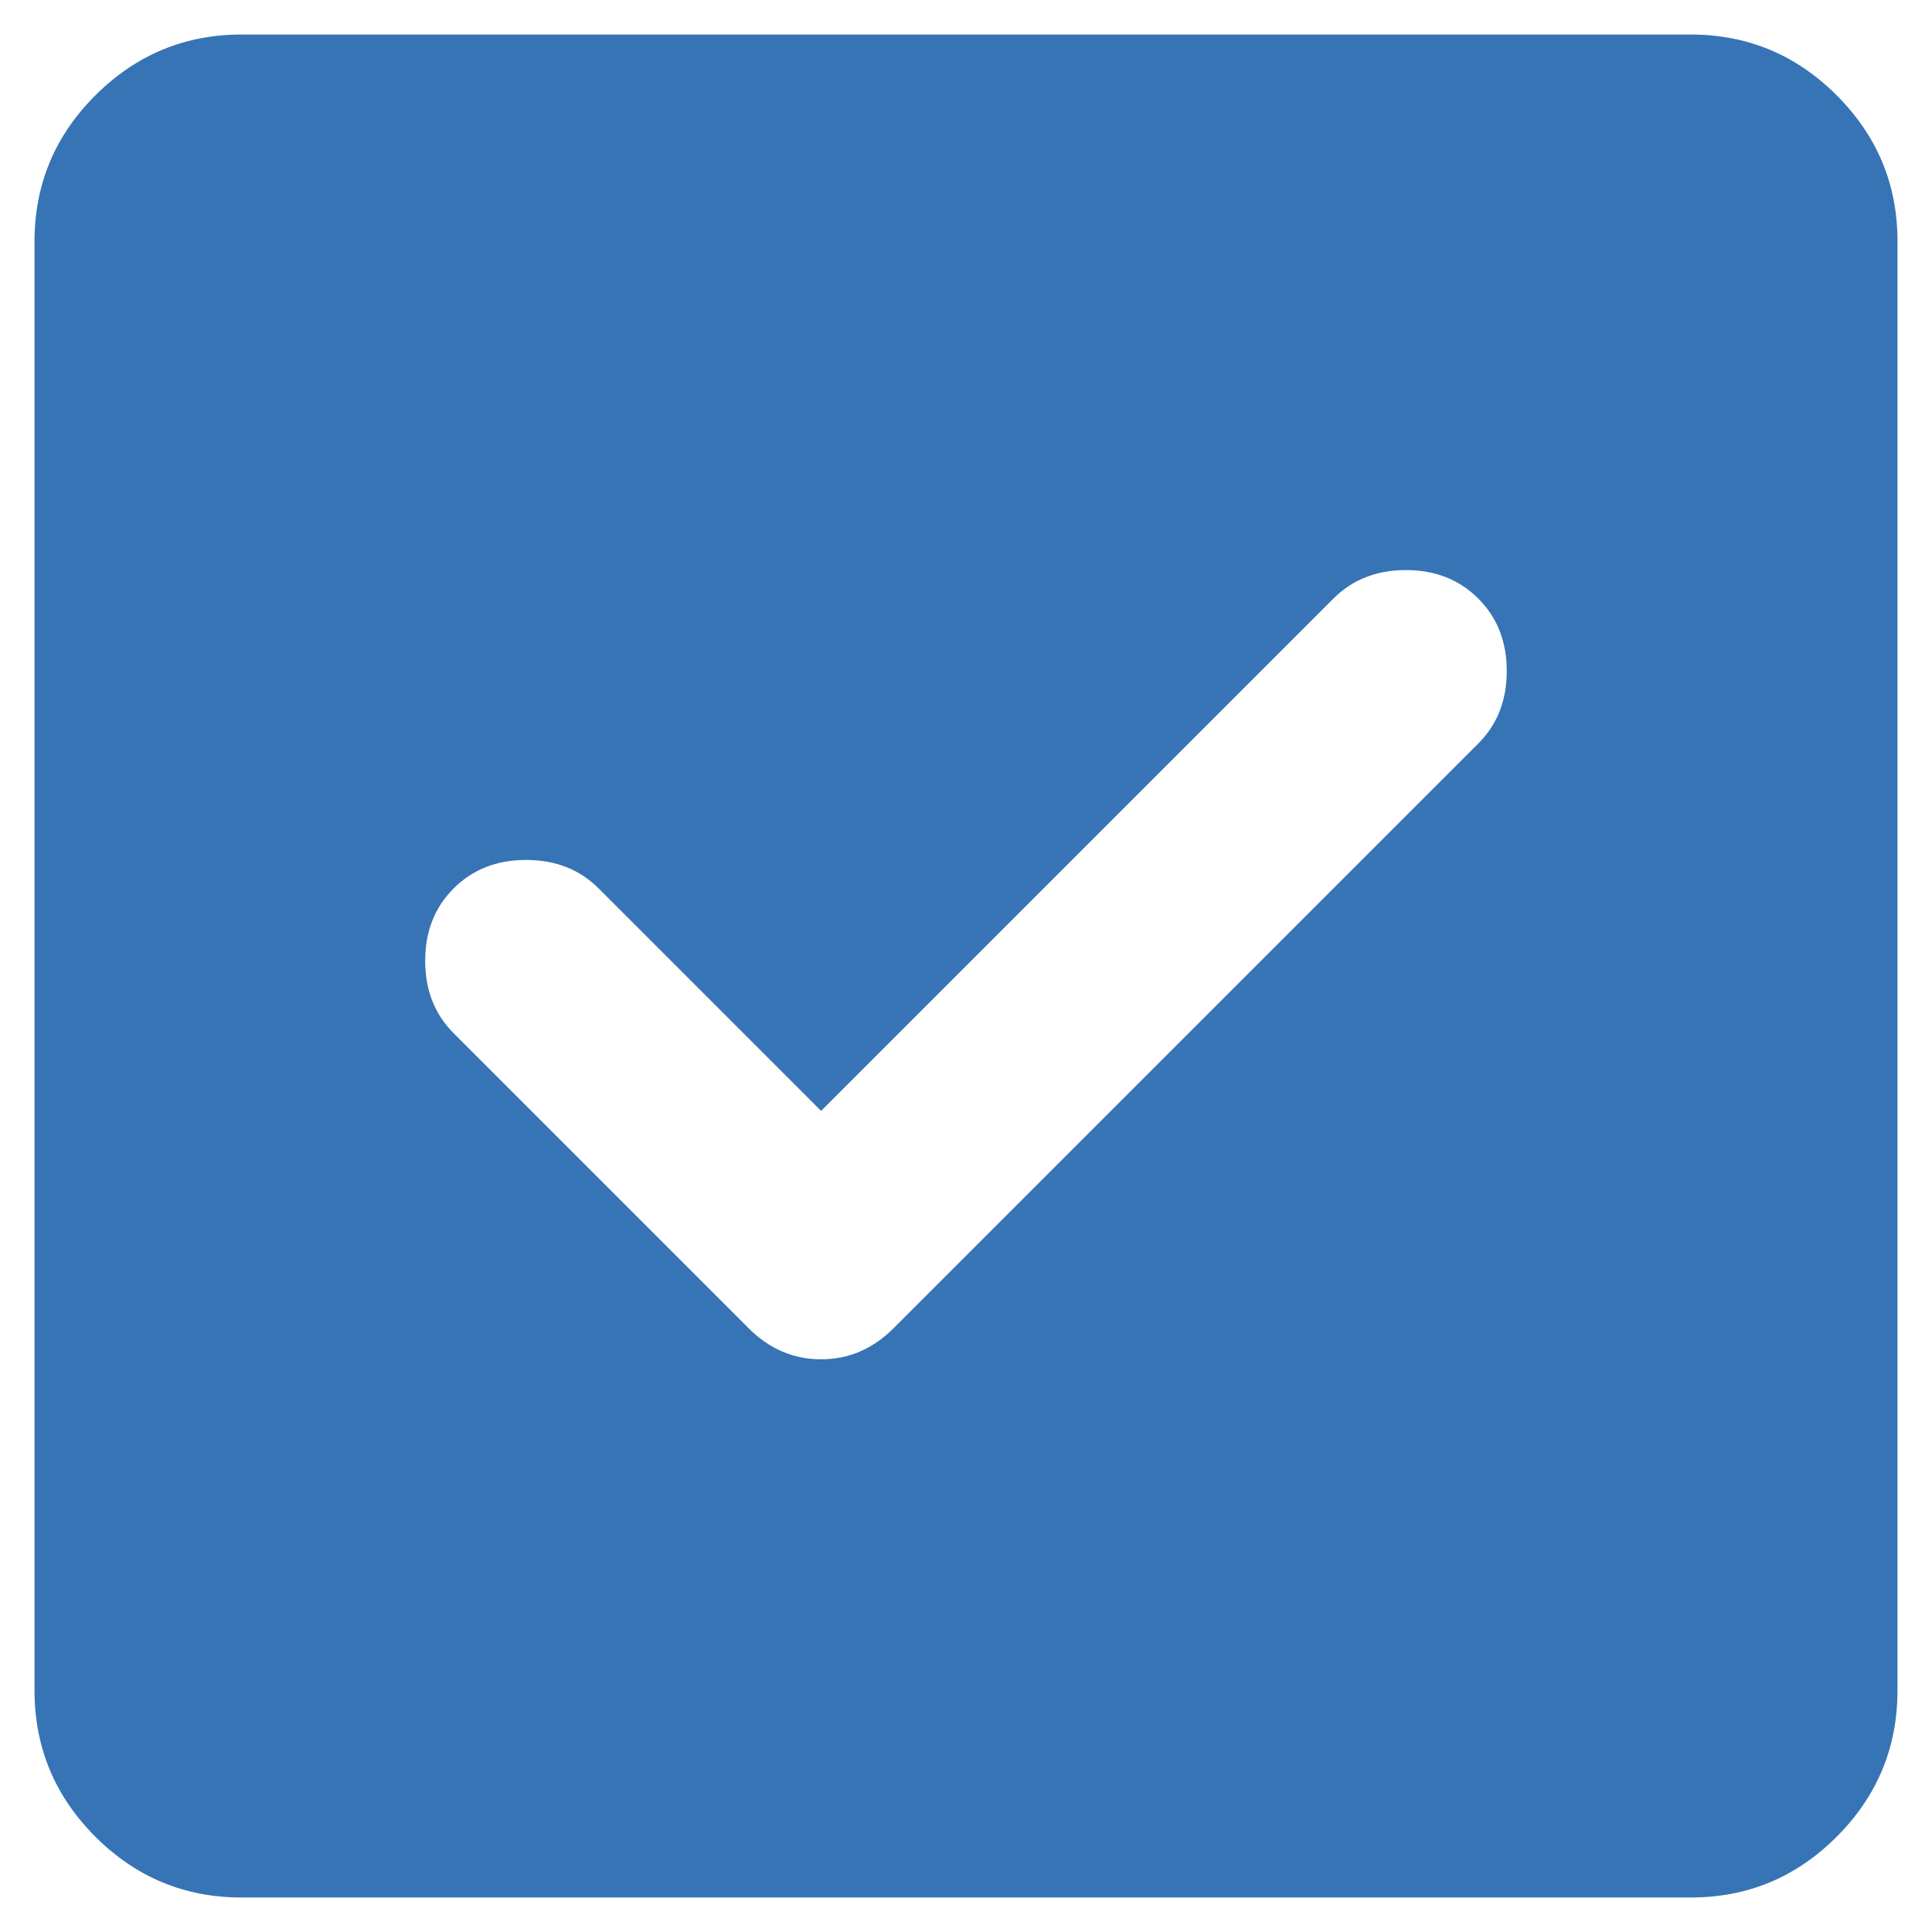 <svg width="28" height="28" viewBox="0 0 28 28" fill="none" xmlns="http://www.w3.org/2000/svg">
<path d="M11.9 16.1L8.675 12.875C8.4 12.6 8.05 12.463 7.625 12.463C7.2 12.463 6.85 12.6 6.575 12.875C6.3 13.15 6.162 13.5 6.162 13.925C6.162 14.35 6.3 14.7 6.575 14.975L10.85 19.25C11.15 19.55 11.5 19.7 11.9 19.7C12.3 19.7 12.65 19.55 12.95 19.25L21.425 10.775C21.7 10.5 21.837 10.15 21.837 9.725C21.837 9.3 21.7 8.95 21.425 8.675C21.15 8.4 20.8 8.262 20.375 8.262C19.95 8.262 19.6 8.4 19.325 8.675L11.9 16.1ZM3.5 27.5C2.675 27.5 1.969 27.206 1.382 26.619C0.795 26.032 0.501 25.326 0.5 24.5V3.5C0.5 2.675 0.794 1.969 1.382 1.382C1.97 0.795 2.676 0.501 3.5 0.5H24.5C25.325 0.5 26.032 0.794 26.619 1.382C27.207 1.97 27.501 2.676 27.5 3.5V24.5C27.5 25.325 27.206 26.032 26.619 26.619C26.032 27.207 25.326 27.501 24.5 27.5H3.5Z" fill="#3674B5"/>
</svg>
